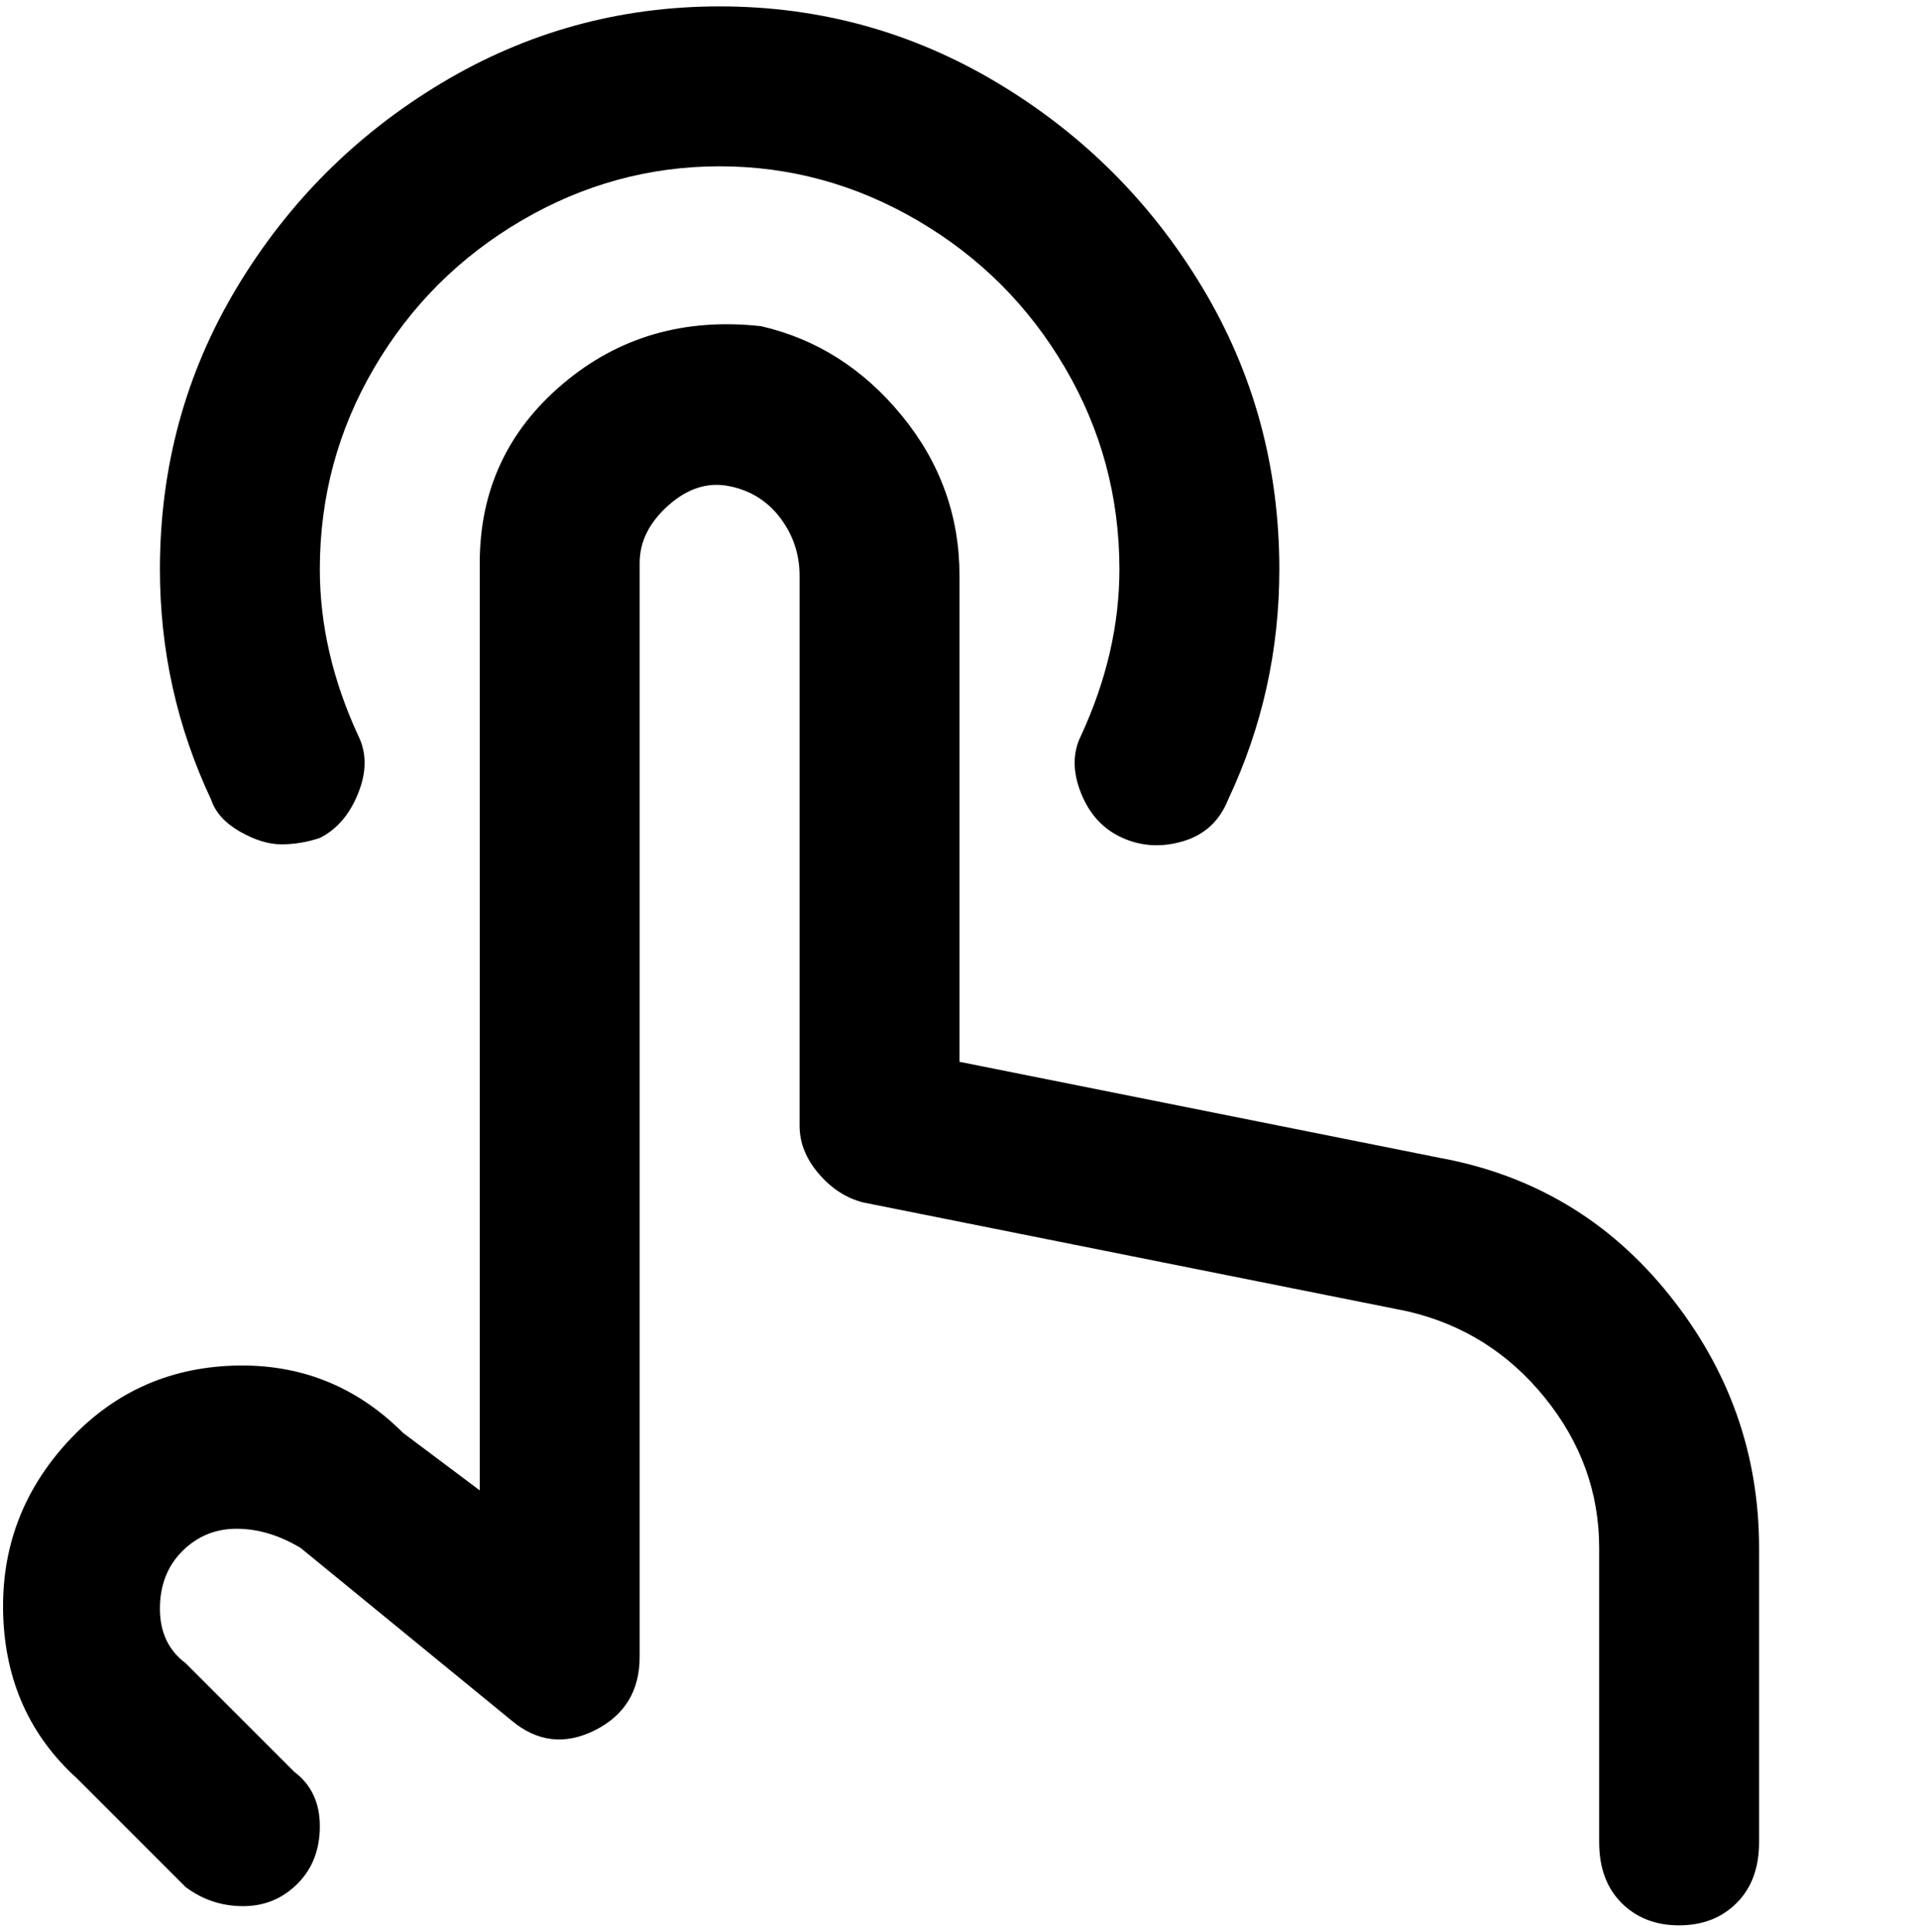 <svg viewBox="0 0 300 302.001" xmlns="http://www.w3.org/2000/svg"><path d="M275 242v46q0 6-3.5 9.5t-9 3.5q-5.5 0-9-3.5T250 288v-46q0-13-8.5-23.5T220 205l-85-17q-4-1-7-4.5t-3-7.5V90q0-5-3-9t-8-5q-5-1-9.5 3t-4.5 9v171q0 8-7 11.5T80 269l-33-27q-5-3-10-3t-8.5 3.5q-3.5 3.5-3.5 9t4 8.5l17 17q4 3 4 8.5t-3.5 9Q43 298 38 298t-9-3l-17-17Q1 268 .5 252.5t10-27q10.5-11.5 26-12T63 224l12 9V88q0-17 13-28t31-9q13 3 22 14t9 25v76l75 15q22 4 36 21.5t14 39.5zM44 132q3 0 6-1 4-2 6-7t0-9q-6-13-6-26 0-17 8.5-31.5t23-23Q96 26 112.5 26t31 8.5q14.5 8.5 23 23T175 89q0 13-6 26-2 4 0 9t6.5 7q4.5 2 9.5.5t7-6.5q8-17 8-36 0-24-12-44t-32-32Q136 1 112.5 1T69 13Q49 25 37 45T25 89q0 19 8 36 1 3 4.5 5t6.5 2z"/></svg>